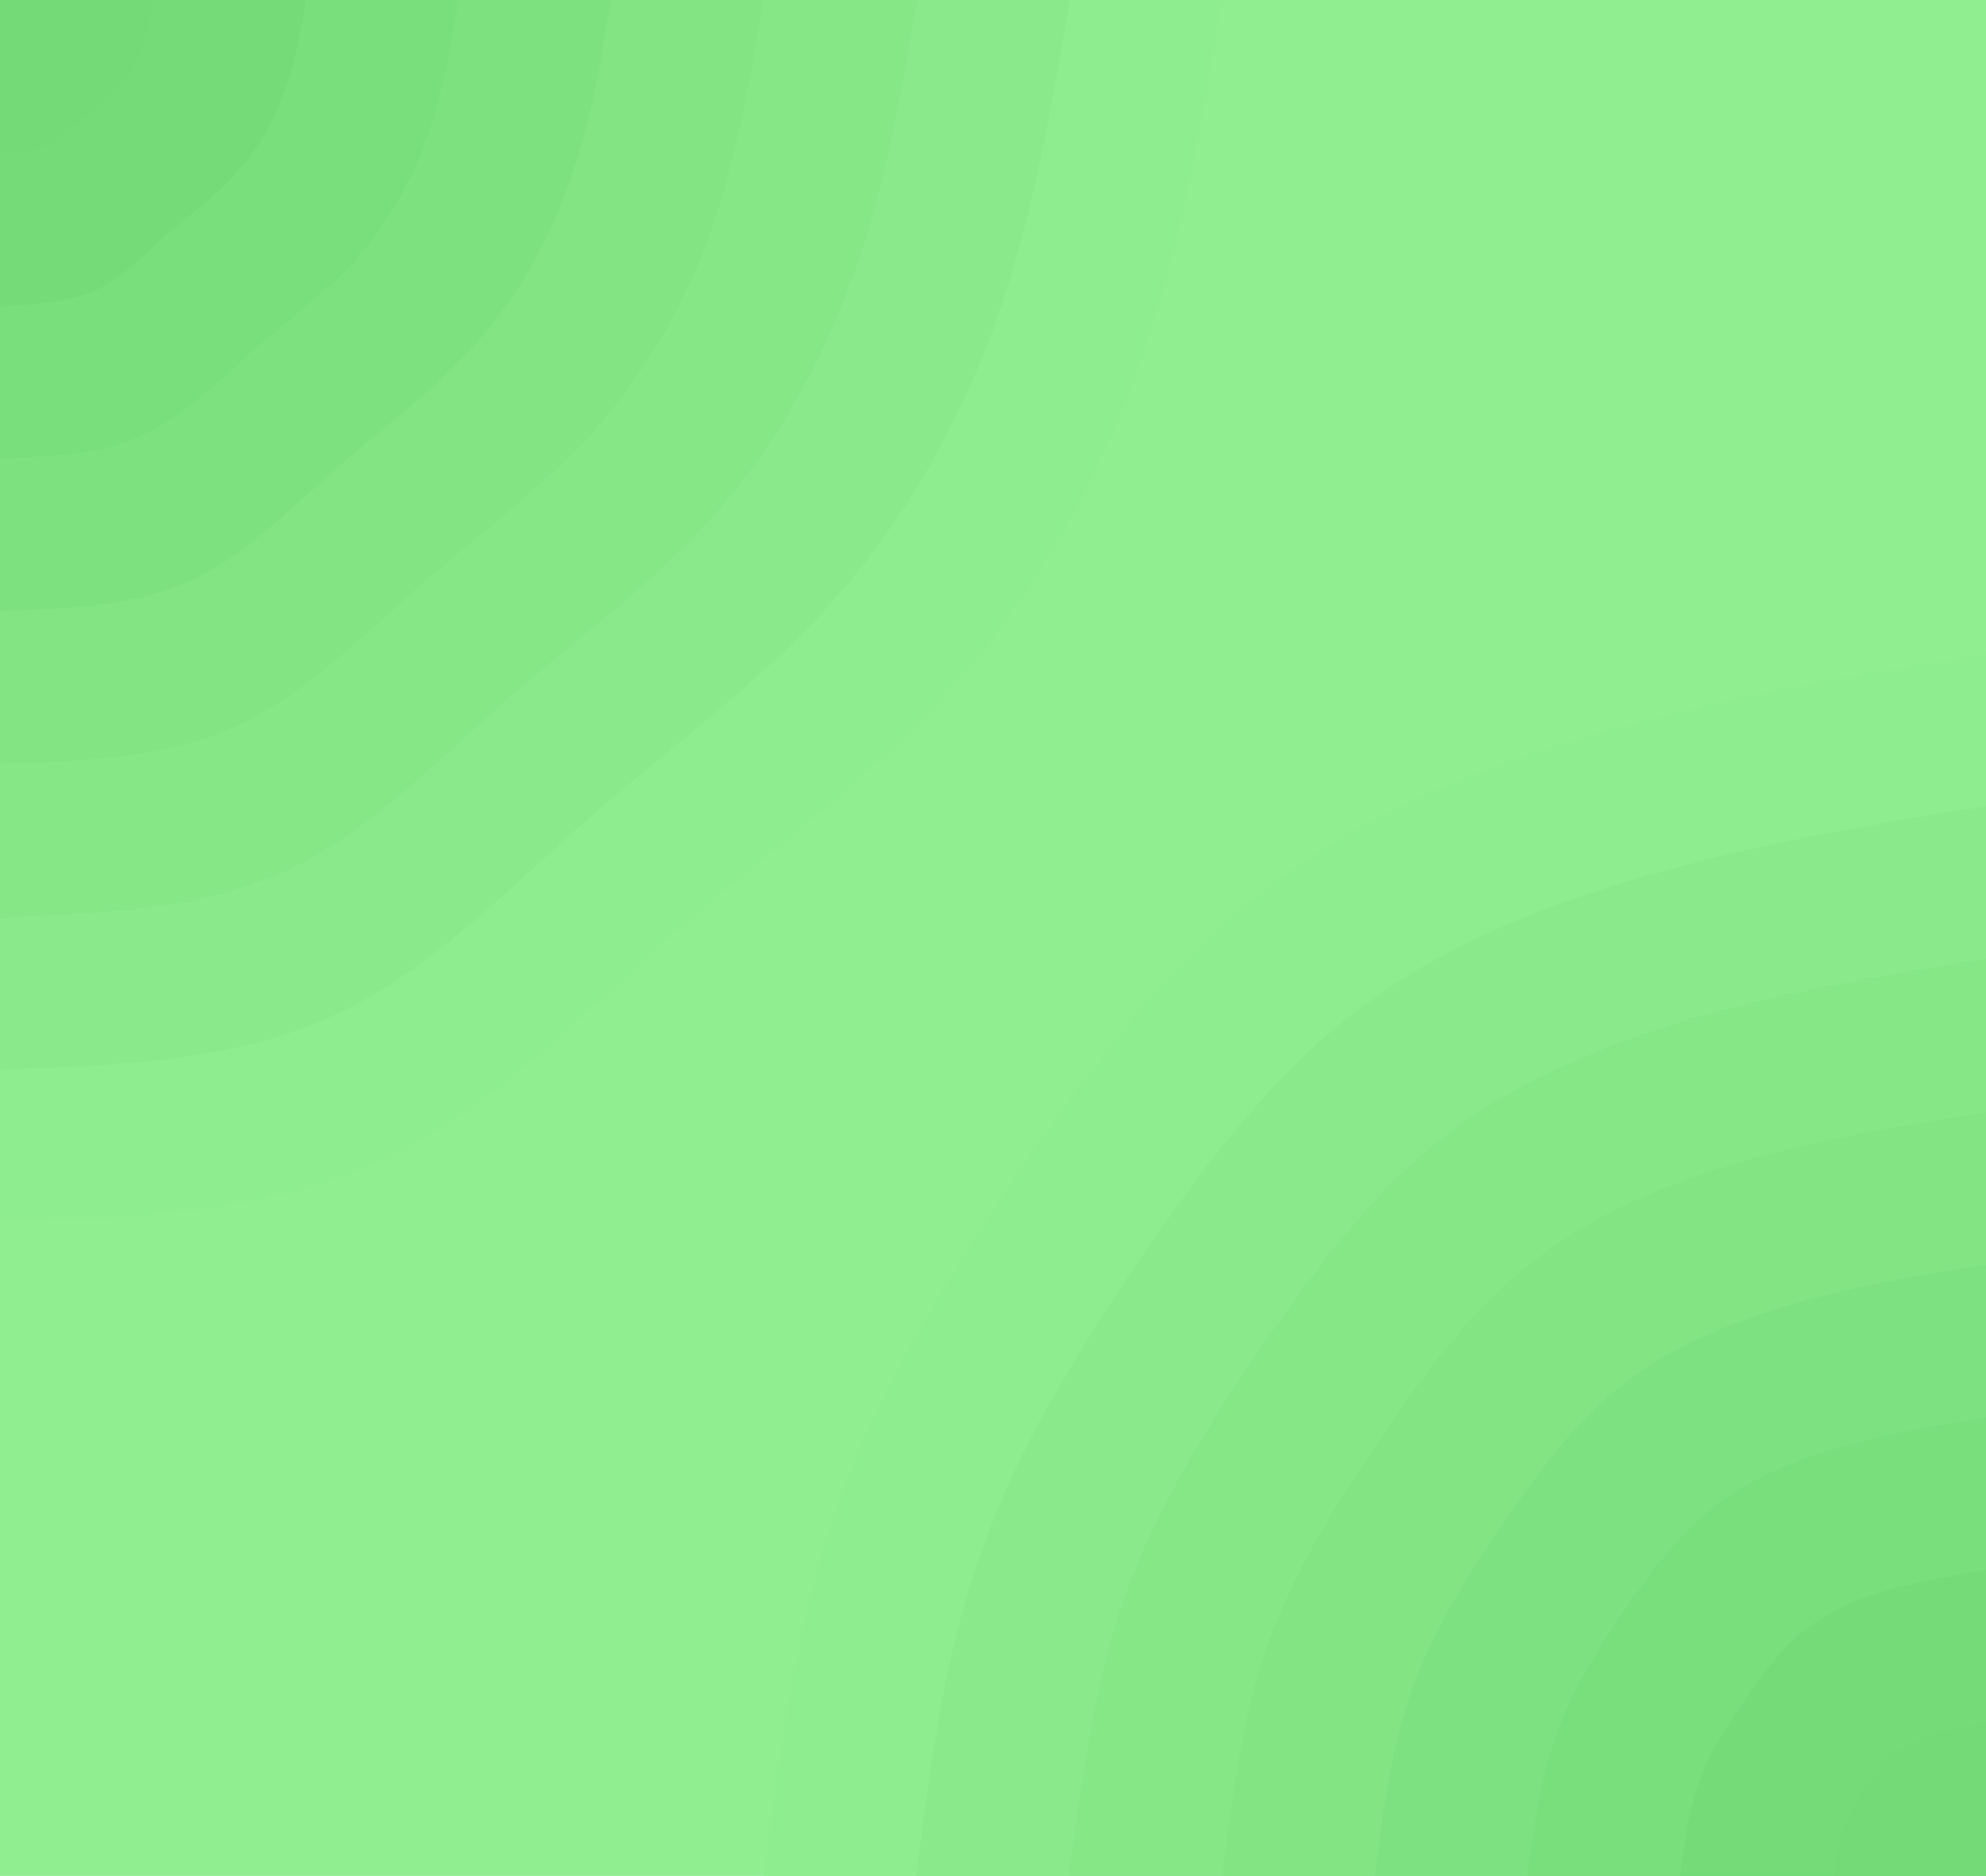 <svg id="visual" viewBox="0 0 181 171" width="181" height="171" xmlns="http://www.w3.org/2000/svg" xmlns:xlink="http://www.w3.org/1999/xlink" version="1.1"><rect x="0" y="0" width="181" height="171" fill="#90ee90"></rect><defs><linearGradient id="grad1_0" x1="5.6%" y1="100%" x2="100%" y2="0%"><stop offset="28.824%" stop-color="#73da77" stop-opacity="1"></stop><stop offset="71.176%" stop-color="#73da77" stop-opacity="1"></stop></linearGradient></defs><defs><linearGradient id="grad1_1" x1="5.6%" y1="100%" x2="100%" y2="0%"><stop offset="28.824%" stop-color="#73da77" stop-opacity="1"></stop><stop offset="71.176%" stop-color="#77dd7b" stop-opacity="1"></stop></linearGradient></defs><defs><linearGradient id="grad1_2" x1="5.6%" y1="100%" x2="100%" y2="0%"><stop offset="28.824%" stop-color="#7be07e" stop-opacity="1"></stop><stop offset="71.176%" stop-color="#77dd7b" stop-opacity="1"></stop></linearGradient></defs><defs><linearGradient id="grad1_3" x1="5.6%" y1="100%" x2="100%" y2="0%"><stop offset="28.824%" stop-color="#7be07e" stop-opacity="1"></stop><stop offset="71.176%" stop-color="#80e382" stop-opacity="1"></stop></linearGradient></defs><defs><linearGradient id="grad1_4" x1="5.6%" y1="100%" x2="100%" y2="0%"><stop offset="28.824%" stop-color="#84e585" stop-opacity="1"></stop><stop offset="71.176%" stop-color="#80e382" stop-opacity="1"></stop></linearGradient></defs><defs><linearGradient id="grad1_5" x1="5.6%" y1="100%" x2="100%" y2="0%"><stop offset="28.824%" stop-color="#84e585" stop-opacity="1"></stop><stop offset="71.176%" stop-color="#88e889" stop-opacity="1"></stop></linearGradient></defs><defs><linearGradient id="grad1_6" x1="5.6%" y1="100%" x2="100%" y2="0%"><stop offset="28.824%" stop-color="#8ceb8c" stop-opacity="1"></stop><stop offset="71.176%" stop-color="#88e889" stop-opacity="1"></stop></linearGradient></defs><defs><linearGradient id="grad1_7" x1="5.6%" y1="100%" x2="100%" y2="0%"><stop offset="28.824%" stop-color="#8ceb8c" stop-opacity="1"></stop><stop offset="71.176%" stop-color="#90ee90" stop-opacity="1"></stop></linearGradient></defs><defs><linearGradient id="grad2_0" x1="0%" y1="100%" x2="94.4%" y2="0%"><stop offset="28.824%" stop-color="#73da77" stop-opacity="1"></stop><stop offset="71.176%" stop-color="#73da77" stop-opacity="1"></stop></linearGradient></defs><defs><linearGradient id="grad2_1" x1="0%" y1="100%" x2="94.4%" y2="0%"><stop offset="28.824%" stop-color="#77dd7b" stop-opacity="1"></stop><stop offset="71.176%" stop-color="#73da77" stop-opacity="1"></stop></linearGradient></defs><defs><linearGradient id="grad2_2" x1="0%" y1="100%" x2="94.4%" y2="0%"><stop offset="28.824%" stop-color="#77dd7b" stop-opacity="1"></stop><stop offset="71.176%" stop-color="#7be07e" stop-opacity="1"></stop></linearGradient></defs><defs><linearGradient id="grad2_3" x1="0%" y1="100%" x2="94.4%" y2="0%"><stop offset="28.824%" stop-color="#80e382" stop-opacity="1"></stop><stop offset="71.176%" stop-color="#7be07e" stop-opacity="1"></stop></linearGradient></defs><defs><linearGradient id="grad2_4" x1="0%" y1="100%" x2="94.4%" y2="0%"><stop offset="28.824%" stop-color="#80e382" stop-opacity="1"></stop><stop offset="71.176%" stop-color="#84e585" stop-opacity="1"></stop></linearGradient></defs><defs><linearGradient id="grad2_5" x1="0%" y1="100%" x2="94.4%" y2="0%"><stop offset="28.824%" stop-color="#88e889" stop-opacity="1"></stop><stop offset="71.176%" stop-color="#84e585" stop-opacity="1"></stop></linearGradient></defs><defs><linearGradient id="grad2_6" x1="0%" y1="100%" x2="94.4%" y2="0%"><stop offset="28.824%" stop-color="#88e889" stop-opacity="1"></stop><stop offset="71.176%" stop-color="#8ceb8c" stop-opacity="1"></stop></linearGradient></defs><defs><linearGradient id="grad2_7" x1="0%" y1="100%" x2="94.4%" y2="0%"><stop offset="28.824%" stop-color="#90ee90" stop-opacity="1"></stop><stop offset="71.176%" stop-color="#8ceb8c" stop-opacity="1"></stop></linearGradient></defs><g transform="translate(181, 171)"><path d="M-111.4 0C-109.9 -11.6 -108.4 -23.3 -104.6 -34C-100.8 -44.7 -94.7 -54.4 -88.2 -64.1C-81.6 -73.7 -74.6 -83.2 -65.5 -90.1C-56.4 -97.1 -45.2 -101.5 -34 -104.6C-22.7 -107.7 -11.4 -109.6 0 -111.4L0 0Z" fill="#8eed8e"></path><path d="M-97.5 0C-96.2 -10.2 -94.9 -20.4 -91.5 -29.7C-88.2 -39.1 -82.9 -47.6 -77.2 -56.1C-71.4 -64.5 -65.3 -72.8 -57.3 -78.9C-49.3 -85 -39.6 -88.8 -29.7 -91.5C-19.9 -94.3 -9.9 -95.9 0 -97.5L0 0Z" fill="#8aea8b"></path><path d="M-83.6 0C-82.4 -8.7 -81.3 -17.5 -78.5 -25.5C-75.6 -33.5 -71.1 -40.8 -66.1 -48.1C-61.2 -55.3 -55.9 -62.4 -49.1 -67.6C-42.3 -72.8 -33.9 -76.1 -25.5 -78.5C-17.1 -80.8 -8.5 -82.2 0 -83.6L0 0Z" fill="#86e787"></path><path d="M-69.6 0C-68.7 -7.3 -67.8 -14.6 -65.4 -21.2C-63 -27.9 -59.2 -34 -55.1 -40C-51 -46.1 -46.6 -52 -40.9 -56.3C-35.2 -60.7 -28.3 -63.4 -21.2 -65.4C-14.2 -67.3 -7.1 -68.5 0 -69.6L0 0Z" fill="#82e483"></path><path d="M-55.7 0C-55 -5.8 -54.2 -11.6 -52.3 -17C-50.4 -22.3 -47.4 -27.2 -44.1 -32C-40.8 -36.8 -37.3 -41.6 -32.7 -45.1C-28.2 -48.5 -22.6 -50.7 -17 -52.3C-11.4 -53.9 -5.7 -54.8 0 -55.7L0 0Z" fill="#7ee181"></path><path d="M-41.8 0C-41.2 -4.4 -40.7 -8.7 -39.2 -12.7C-37.8 -16.8 -35.5 -20.4 -33.1 -24C-30.6 -27.6 -28 -31.2 -24.6 -33.8C-21.1 -36.4 -17 -38.1 -12.7 -39.2C-8.5 -40.4 -4.3 -41.1 0 -41.8L0 0Z" fill="#79de7c"></path><path d="M-27.9 0C-27.5 -2.9 -27.1 -5.8 -26.2 -8.5C-25.2 -11.2 -23.7 -13.6 -22 -16C-20.4 -18.4 -18.6 -20.8 -16.4 -22.5C-14.1 -24.3 -11.3 -25.4 -8.5 -26.2C-5.7 -26.9 -2.8 -27.4 0 -27.9L0 0Z" fill="#75db79"></path><path d="M-13.9 0C-13.7 -1.5 -13.6 -2.9 -13.1 -4.2C-12.6 -5.6 -11.8 -6.8 -11 -8C-10.2 -9.2 -9.3 -10.4 -8.2 -11.3C-7 -12.1 -5.7 -12.7 -4.2 -13.1C-2.8 -13.5 -1.4 -13.7 0 -13.9L0 0Z" fill="#73da77"></path></g><g transform="translate(0, 0)"><path d="M111.4 0C109.5 11.4 107.6 22.9 103.7 33.7C99.8 44.5 93.9 54.7 86.6 62.9C79.2 71.1 70.4 77.4 61.7 84.9C53.1 92.5 44.7 101.3 34.4 106C24.2 110.6 12.1 111 0 111.4L0 0Z" fill="#8eed8e"></path><path d="M97.5 0C95.8 10 94.1 20 90.7 29.5C87.3 38.9 82.2 47.8 75.7 55C69.3 62.2 61.6 67.7 54 74.3C46.4 80.9 39.1 88.7 30.1 92.7C21.2 96.8 10.6 97.1 0 97.5L0 0Z" fill="#8aea8b"></path><path d="M83.6 0C82.1 8.6 80.7 17.2 77.7 25.3C74.8 33.4 70.4 41 64.9 47.2C59.4 53.3 52.8 58 46.3 63.7C39.8 69.4 33.5 76 25.8 79.5C18.1 82.9 9.1 83.3 0 83.6L0 0Z" fill="#86e787"></path><path d="M69.6 0C68.4 7.1 67.2 14.3 64.8 21.1C62.4 27.8 58.7 34.2 54.1 39.3C49.5 44.4 44 48.4 38.6 53.1C33.2 57.8 27.9 63.3 21.5 66.2C15.1 69.1 7.6 69.4 0 69.6L0 0Z" fill="#82e483"></path><path d="M55.7 0C54.7 5.7 53.8 11.4 51.8 16.8C49.9 22.2 47 27.3 43.3 31.4C39.6 35.6 35.2 38.7 30.9 42.5C26.5 46.3 22.3 50.7 17.2 53C12.1 55.3 6 55.5 0 55.7L0 0Z" fill="#7ee180"></path><path d="M41.8 0C41.1 4.3 40.3 8.6 38.9 12.6C37.4 16.7 35.2 20.5 32.5 23.6C29.7 26.7 26.4 29 23.1 31.9C19.9 34.7 16.8 38 12.9 39.7C9.1 41.5 4.5 41.6 0 41.8L0 0Z" fill="#79de7c"></path><path d="M27.9 0C27.4 2.9 26.9 5.7 25.9 8.4C24.9 11.1 23.5 13.7 21.6 15.7C19.8 17.8 17.6 19.3 15.4 21.2C13.3 23.1 11.2 25.3 8.6 26.5C6 27.6 3 27.8 0 27.9L0 0Z" fill="#75db79"></path><path d="M13.9 0C13.7 1.4 13.4 2.9 13 4.2C12.5 5.6 11.7 6.8 10.8 7.9C9.9 8.9 8.8 9.7 7.7 10.6C6.6 11.6 5.6 12.7 4.3 13.2C3 13.8 1.5 13.9 0 13.9L0 0Z" fill="#73da77"></path></g></svg>